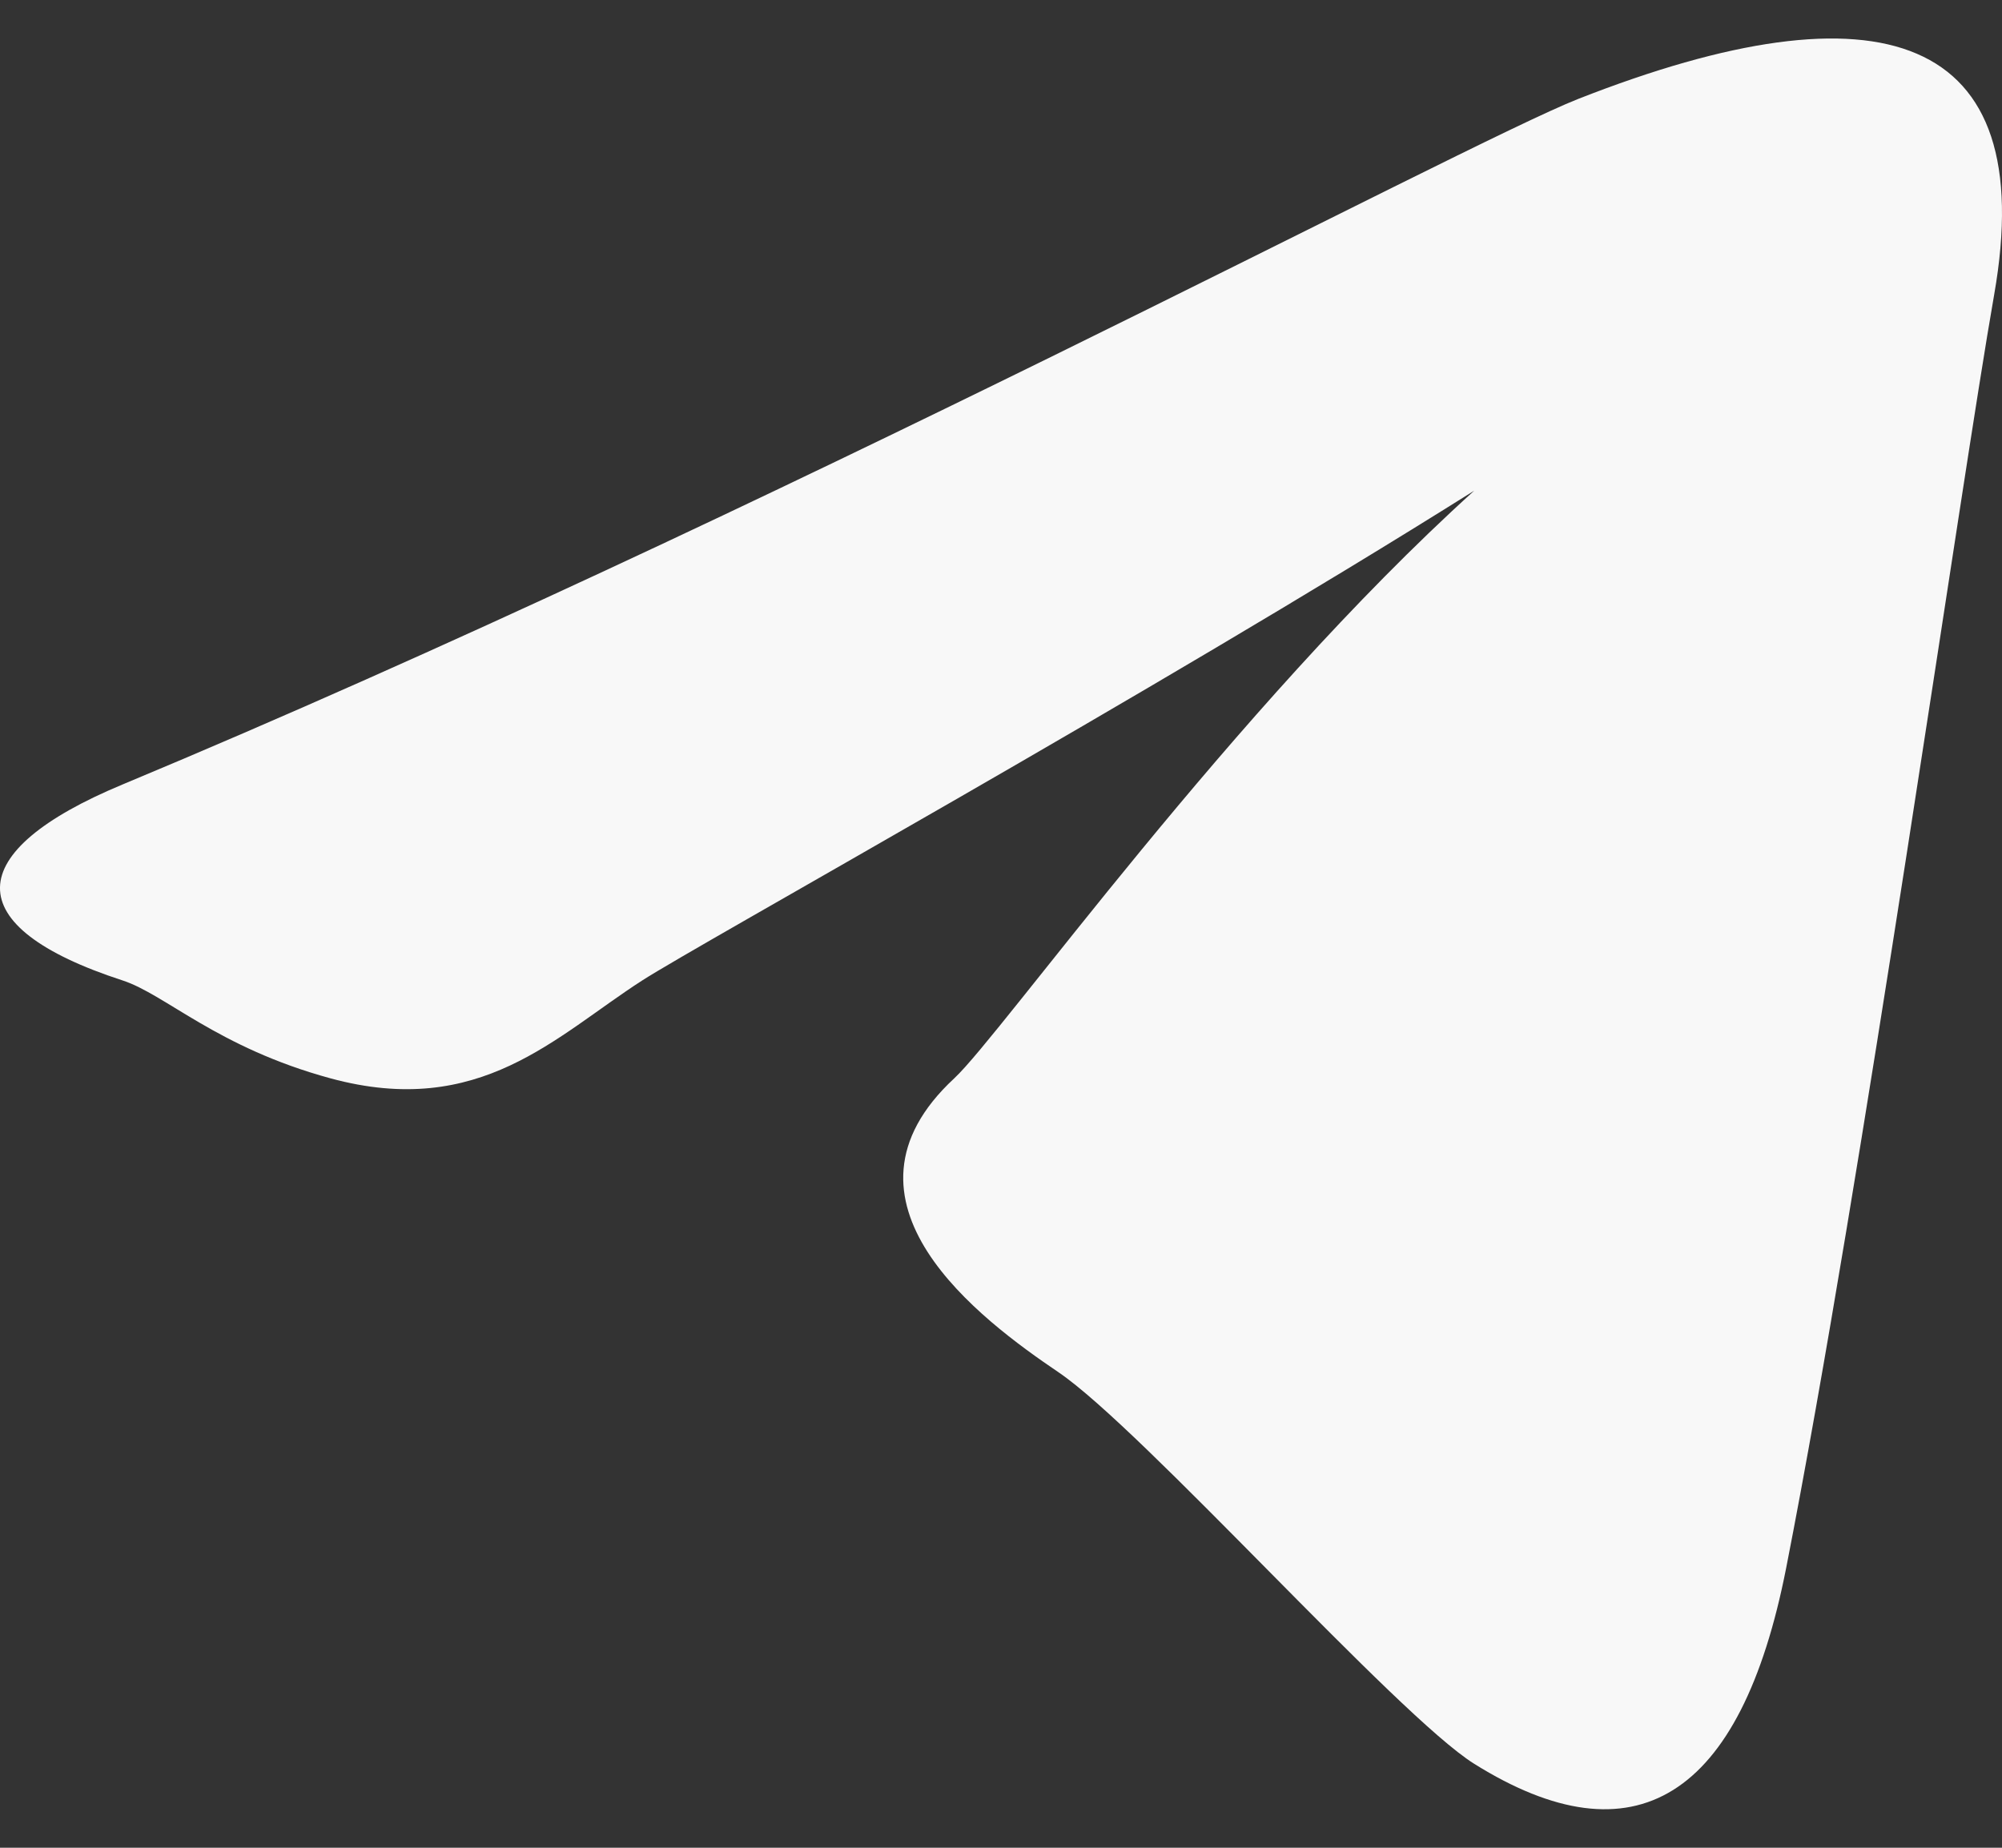 <svg width="26" height="24" viewBox="0 0 26 24" fill="none" xmlns="http://www.w3.org/2000/svg">
<rect x="0" y="0" width="26" height="24" fill="#333333" stroke="none"/>
<path d="M1.59 10.19C9.967 6.697 19 1.874 20.496 1.285C24.421 -0.257 26.498 0.413 25.898 3.829C25.467 6.284 24.189 15.306 23.197 20.366C22.608 23.366 21.222 24.208 19.146 22.91C18.147 22.285 14.838 18.563 13.744 17.822C12.745 17.146 10.666 15.607 12.393 14.006C13.008 13.435 16.007 9.211 19.146 6.373C19.557 6.001 19.62 6.075 19.146 6.373C14.915 9.032 9.089 12.253 8.342 12.734C7.214 13.459 6.235 14.535 4.291 14.006C2.822 13.606 2.149 12.915 1.59 12.734C-0.561 12.034 -0.499 11.06 1.59 10.19Z" fill="#F8F8F8"/>
</svg>
